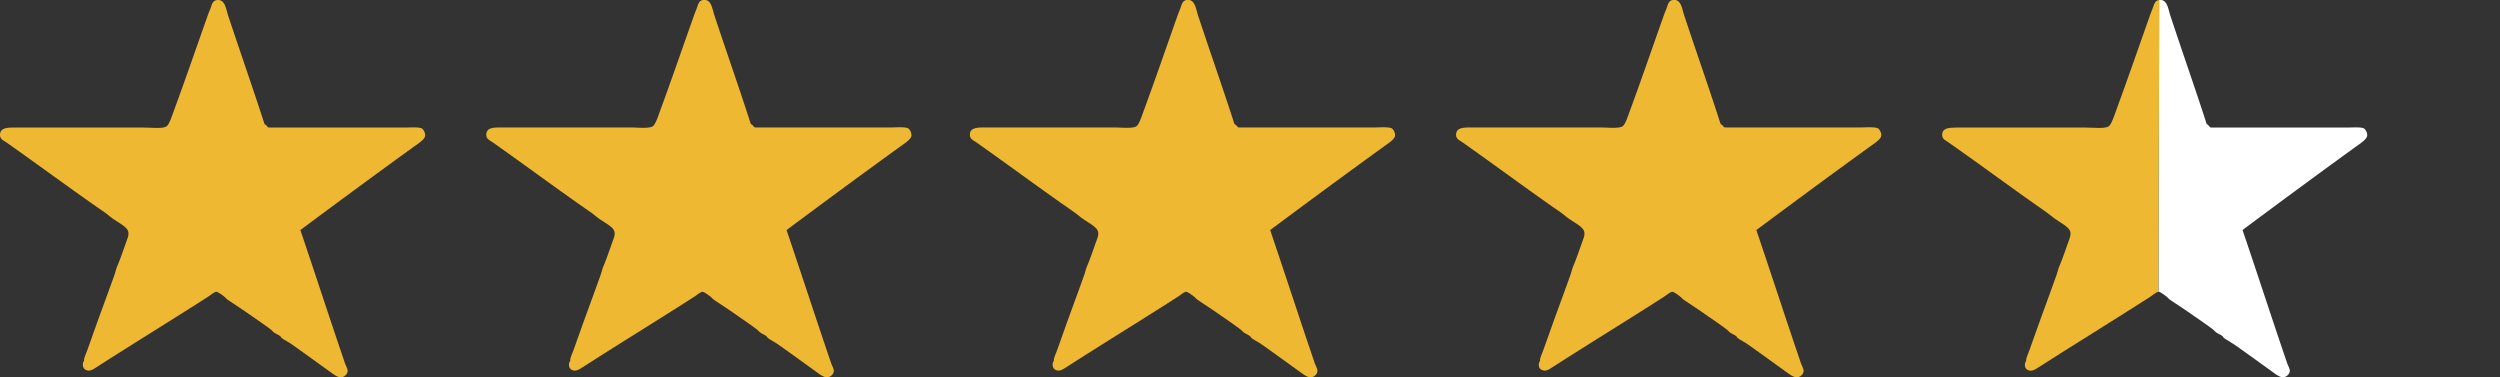 <svg id="_841698_Image" data-name="841698 Image" xmlns="http://www.w3.org/2000/svg" viewBox="0 0 971.85 146.68">
  <rect x="0" y="0" width="971.85" height="146.68" fill="#333333" stroke="none"/>
  <defs>
    <style>
      .cls-1 {
        fill: #efb832;
      }

      .cls-2 {
        fill: #fff;
      }
    </style>
  </defs>
  <title>fivestar-2</title>
  <path class="cls-1" d="M116.76,89.43c5.87,17.31,11.28,34,17.28,51.6.45,1.32,1.24,2.45,1.08,3.48a2.91,2.91,0,0,1-2.4,2.16c-1.23.11-2.56-.81-3.6-1.56-5.09-3.65-9.85-7.13-14.88-10.68-1-.74-2-1.38-3.12-2a16.27,16.27,0,0,1-1.56-1c-.27-.22-.37-.52-.6-.72-.62-.54-1.63-.9-2.4-1.44-.47-.33-.85-.84-1.32-1.2-2.86-2.17-6-4.25-9-6.36-2.21-1.56-5.12-3.42-7.68-5.16-.5-.34-.84-.81-1.32-1.2s-2.48-1.9-3.12-1.92c-.8,0-2.12,1.2-3.24,1.92-11.44,7.35-22.44,14.13-34.08,21.48-2.68,1.69-6.07,3.86-9.24,5.88-.94.59-2.22,1.55-3.48,1.32s-2.16-1.27-1.8-3c.06-.27.27-.45.36-.72s0-.66.12-1c.35-1.17.92-2.46,1.2-3.24,1.68-4.65,3-8.48,4.68-13.08,1.94-5.35,3.94-10.72,5.88-16.2.4-1.12.62-2.3,1.08-3.36,1.19-2.75,2.42-6.44,3.6-9.72.49-1.36,1-2.52.6-3.84-.53-1.75-4-3.48-6-4.92-1.07-.76-2.06-1.67-3.12-2.4C28,73.81,15.49,64.51,2.64,55.47c-1.47-1-2.61-1.37-2.64-3,0-2.66,2.47-2.88,5.52-2.88h50.4c2.86,0,7,.49,8.64-.36,1.16-.58,2.21-3.94,2.88-5.76,4.73-12.84,8.74-24.57,13.44-37.8.37-1,.87-2.11,1.2-3.12.4-1.2.76-2.33,2.28-2.52,3.15-.38,3.46,3.4,4.32,6C93.29,20,98.43,34.57,102.84,48.27c.71.25,1,1,1.56,1.32h52.8c2.31,0,5.92-.33,7,.48a3.72,3.72,0,0,1,1.08,2.52c0,1.15-1.36,2.25-2.4,3C147.44,66.7,131.91,78.17,116.76,89.43Z"/>
  <path class="cls-1" d="M305.76,89.43c5.87,17.31,11.28,34,17.28,51.6.45,1.32,1.24,2.45,1.08,3.48a2.91,2.91,0,0,1-2.4,2.16c-1.23.11-2.56-.81-3.6-1.56-5.09-3.65-9.85-7.13-14.88-10.68-1-.74-2.05-1.38-3.12-2a16.27,16.27,0,0,1-1.56-1c-.27-.22-.37-.52-.6-.72-.62-.54-1.63-.9-2.4-1.44-.47-.33-.85-.84-1.32-1.2-2.86-2.17-6-4.25-9-6.36-2.21-1.56-5.12-3.42-7.68-5.16-.5-.34-.84-.81-1.32-1.2s-2.48-1.9-3.12-1.92c-.8,0-2.12,1.2-3.24,1.92-11.44,7.35-22.44,14.13-34.08,21.48-2.68,1.69-6.07,3.86-9.24,5.88-.94.59-2.22,1.55-3.48,1.32-1.41-.26-2.16-1.27-1.8-3,.06-.27.27-.45.36-.72s0-.66.12-1c.35-1.17.92-2.46,1.2-3.24,1.68-4.65,3-8.48,4.68-13.08,1.94-5.35,3.94-10.72,5.88-16.2.4-1.12.62-2.3,1.08-3.36,1.19-2.75,2.42-6.44,3.6-9.72.49-1.36,1-2.52.6-3.84-.53-1.75-4-3.48-6-4.92-1.07-.76-2.06-1.67-3.12-2.4-12.68-8.78-25.19-18.08-38-27.12-1.47-1-2.61-1.37-2.64-3-.05-2.66,2.47-2.88,5.52-2.88h50.4c2.86,0,7,.49,8.64-.36,1.16-.58,2.21-3.94,2.88-5.76,4.73-12.84,8.74-24.57,13.44-37.8.37-1,.87-2.11,1.2-3.12.4-1.2.76-2.33,2.28-2.52,3.15-.38,3.46,3.4,4.32,6,4.61,13.93,9.75,28.54,14.16,42.24.71.25,1,1,1.56,1.32h52.8c2.31,0,5.92-.33,7,.48a3.72,3.72,0,0,1,1.08,2.52c0,1.15-1.36,2.25-2.4,3C336.44,66.7,320.91,78.17,305.76,89.43Z"/>
  <path class="cls-1" d="M493.76,89.43c5.87,17.31,11.28,34,17.28,51.6.45,1.32,1.24,2.45,1.08,3.48a2.91,2.91,0,0,1-2.4,2.16c-1.23.11-2.56-.81-3.6-1.56-5.09-3.65-9.85-7.13-14.88-10.68-1-.74-2.05-1.38-3.12-2a16.27,16.27,0,0,1-1.56-1c-.27-.22-.37-.52-.6-.72-.62-.54-1.63-.9-2.4-1.44-.47-.33-.85-.84-1.32-1.2-2.86-2.17-6-4.25-9-6.36-2.21-1.56-5.12-3.42-7.68-5.16-.5-.34-.84-.81-1.32-1.2s-2.48-1.9-3.12-1.92c-.8,0-2.12,1.2-3.24,1.92-11.44,7.35-22.44,14.13-34.08,21.48-2.68,1.69-6.07,3.86-9.24,5.88-.94.59-2.22,1.55-3.48,1.32s-2.16-1.27-1.8-3c.06-.27.27-.45.36-.72s0-.66.12-1c.35-1.17.92-2.46,1.2-3.24,1.68-4.65,3-8.48,4.68-13.08,1.94-5.35,3.94-10.72,5.88-16.2.4-1.12.62-2.3,1.08-3.36,1.19-2.75,2.42-6.44,3.6-9.72.49-1.36,1-2.52.6-3.84-.53-1.75-4-3.48-6-4.92-1.07-.76-2.06-1.67-3.12-2.4-12.68-8.78-25.19-18.08-38-27.12-1.47-1-2.61-1.37-2.64-3-.05-2.66,2.47-2.88,5.52-2.88h50.4c2.86,0,7,.49,8.64-.36,1.16-.58,2.21-3.94,2.88-5.76,4.73-12.84,8.74-24.57,13.44-37.8.37-1,.87-2.11,1.2-3.12.4-1.2.76-2.33,2.28-2.52,3.15-.38,3.46,3.4,4.32,6,4.61,13.93,9.75,28.54,14.16,42.24.71.25,1,1,1.56,1.32h52.8c2.31,0,5.92-.33,7,.48a3.72,3.72,0,0,1,1.08,2.52c0,1.15-1.36,2.25-2.4,3C524.44,66.7,508.91,78.17,493.76,89.43Z"/>
  <path class="cls-1" d="M682.76,89.43c5.87,17.31,11.28,34,17.28,51.6.45,1.32,1.24,2.45,1.08,3.48a2.91,2.91,0,0,1-2.4,2.16c-1.23.11-2.56-.81-3.6-1.56-5.09-3.65-9.85-7.13-14.88-10.68-1-.74-2-1.38-3.12-2a16.27,16.27,0,0,1-1.56-1c-.27-.22-.37-.52-.6-.72-.62-.54-1.63-.9-2.4-1.44-.47-.33-.85-.84-1.32-1.2-2.86-2.17-6-4.25-9-6.36-2.21-1.56-5.12-3.42-7.68-5.16-.5-.34-.84-.81-1.32-1.2s-2.48-1.9-3.12-1.92c-.8,0-2.12,1.2-3.24,1.92-11.44,7.35-22.44,14.13-34.08,21.48-2.68,1.69-6.07,3.86-9.24,5.88-.94.59-2.22,1.55-3.48,1.32-1.41-.26-2.16-1.27-1.8-3,.06-.27.27-.45.36-.72s0-.66.12-1c.35-1.17.92-2.46,1.2-3.24,1.68-4.65,3-8.48,4.68-13.08,1.94-5.35,3.94-10.72,5.88-16.2.4-1.12.62-2.3,1.08-3.36,1.19-2.75,2.42-6.44,3.6-9.72.49-1.36,1-2.52.6-3.84-.53-1.75-4-3.48-6-4.92-1.07-.76-2.06-1.67-3.12-2.4-12.68-8.78-25.19-18.08-38-27.12-1.47-1-2.61-1.37-2.64-3,0-2.66,2.47-2.88,5.52-2.88h50.4c2.86,0,7,.49,8.64-.36,1.16-.58,2.21-3.94,2.88-5.76,4.73-12.84,8.74-24.57,13.44-37.8.37-1,.87-2.11,1.2-3.12.4-1.2.76-2.33,2.28-2.52,3.15-.38,3.46,3.4,4.32,6,4.61,13.93,9.75,28.54,14.16,42.24.71.25.95,1,1.56,1.32h52.8c2.31,0,5.92-.33,7,.48a3.72,3.72,0,0,1,1.08,2.52c0,1.15-1.36,2.25-2.4,3C713.44,66.7,697.91,78.17,682.76,89.43Z"/>
  <g>
    <path class="cls-1" d="M837.08,2.55c-.33,1-.83,2.07-1.2,3.12-4.7,13.23-8.71,25-13.44,37.8-.67,1.82-1.72,5.18-2.88,5.76-1.68.85-5.78.36-8.64.36h-50.4c-3,0-5.57.22-5.52,2.88,0,1.63,1.17,2,2.64,3,12.85,9,25.36,18.34,38,27.12,1.06.73,2.05,1.64,3.12,2.4,2,1.44,5.47,3.17,6,4.92.4,1.32-.11,2.48-.6,3.84-1.18,3.28-2.41,7-3.6,9.72-.46,1.06-.68,2.24-1.08,3.36-1.94,5.48-3.94,10.85-5.88,16.2-1.67,4.6-3,8.43-4.68,13.08-.28.78-.85,2.07-1.2,3.24-.09.3,0,.63-.12,1s-.3.45-.36.72c-.36,1.73.39,2.74,1.8,3,1.26.23,2.54-.73,3.48-1.32,3.17-2,6.56-4.19,9.24-5.88,11.64-7.35,22.64-14.13,34.08-21.48,1.12-.72,2.44-1.94,3.24-1.92L839.36,0C837.84.22,837.48,1.35,837.08,2.55Z"/>
    <path class="cls-2" d="M919.16,50.07c-1-.81-4.65-.48-7-.48H859.4c-.61-.35-.85-1.07-1.56-1.32C853.43,34.57,848.29,20,843.68,6c-.86-2.6-1.17-6.38-4.32-6l-.24,113.4c.64,0,2.57,1.47,3.12,1.92s.82.86,1.32,1.2c2.56,1.74,5.47,3.6,7.68,5.16,3,2.11,6.14,4.19,9,6.36.47.36.85.87,1.32,1.2.77.54,1.78.9,2.4,1.44.23.2.33.5.6.72a16.27,16.27,0,0,0,1.56,1c1.07.66,2.08,1.3,3.12,2,5,3.55,9.79,7,14.88,10.68,1,.75,2.37,1.67,3.6,1.56a2.91,2.91,0,0,0,2.4-2.16c.16-1-.63-2.16-1.08-3.48-6-17.62-11.41-34.29-17.28-51.6,15.15-11.26,30.68-22.73,46.08-33.84,1-.75,2.36-1.85,2.4-3A3.72,3.72,0,0,0,919.16,50.07Z"/>
  </g>
</svg>
